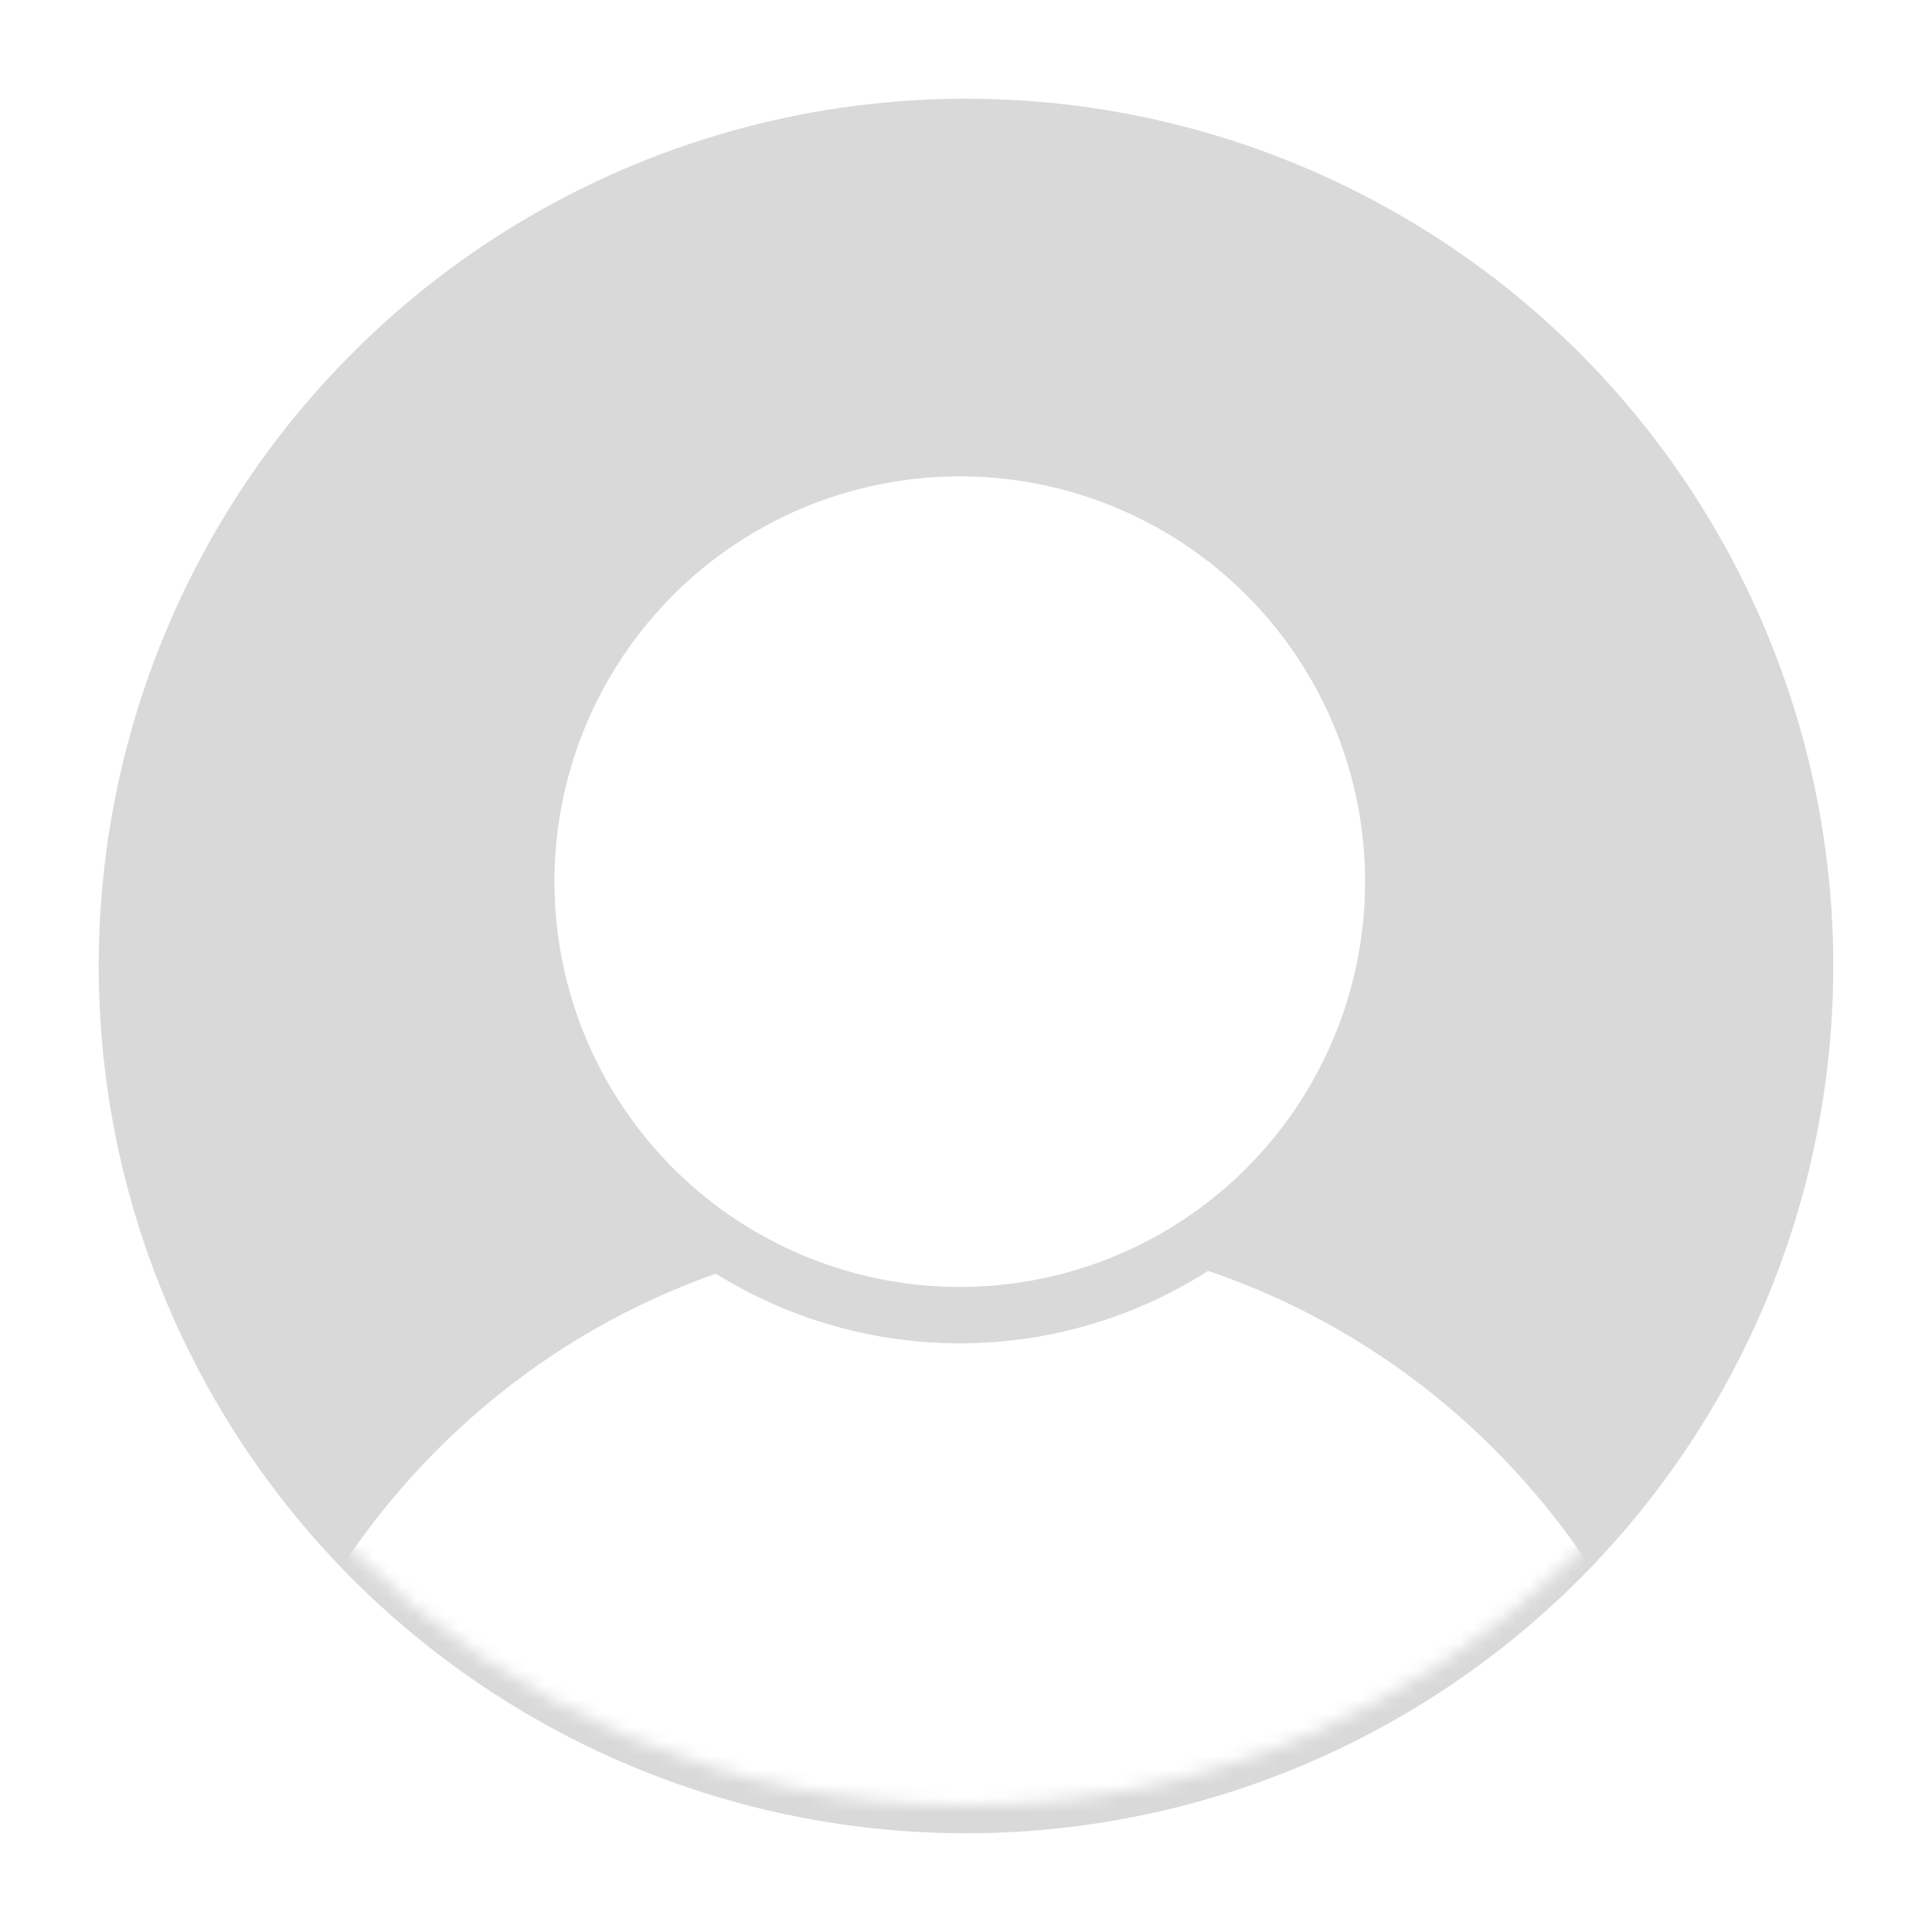 <svg width="137" height="137" viewBox="0 0 137 137" fill="none" xmlns="http://www.w3.org/2000/svg">
<g filter="url(#filter0_d_1_671)">
<circle cx="68.5" cy="66.5" r="61.5" fill="#D9D9D9"/>
</g>
<mask id="mask0_1_671" style="mask-type:alpha" maskUnits="userSpaceOnUse" x="7" y="5" width="123" height="123">
<circle cx="68.5" cy="66.5" r="61.5" fill="#D9D9D9"/>
</mask>
<g mask="url(#mask0_1_671)">
<path d="M114.48 117.382C114.167 117.92 113.715 118.367 113.172 118.677C112.628 118.988 112.012 119.151 111.385 119.151L71.155 139.504C70.528 139.503 24.37 118.987 23.828 118.676C23.285 118.365 22.834 117.918 22.521 117.38C22.208 116.842 22.043 116.232 22.043 115.611C22.043 114.99 22.209 114.38 22.522 113.843C29.326 102.195 39.81 93.842 52.046 89.883C45.994 86.315 41.291 80.878 38.661 74.407C36.031 67.937 35.619 60.79 37.487 54.065C39.355 47.339 43.402 41.407 49.004 37.179C54.606 32.952 61.455 30.662 68.499 30.662C75.543 30.662 82.391 32.952 87.994 37.179C93.596 41.407 97.642 47.339 99.511 54.065C101.379 60.79 100.967 67.937 98.337 74.407C95.707 80.878 91.004 86.315 84.952 89.883C97.188 93.842 107.672 102.195 114.476 113.843C114.79 114.38 114.956 114.99 114.957 115.612C114.958 116.233 114.793 116.843 114.48 117.382Z" fill="white"/>
</g>
<circle cx="68.058" cy="62.518" r="30.741" fill="white" stroke="#D9D9D9" stroke-width="4"/>
<defs>
<filter id="filter0_d_1_671" x="0.5" y="0.5" width="136" height="136" filterUnits="userSpaceOnUse" color-interpolation-filters="sRGB">
<feFlood flood-opacity="0" result="BackgroundImageFix"/>
<feColorMatrix in="SourceAlpha" type="matrix" values="0 0 0 0 0 0 0 0 0 0 0 0 0 0 0 0 0 0 127 0" result="hardAlpha"/>
<feOffset dy="2"/>
<feGaussianBlur stdDeviation="3.25"/>
<feComposite in2="hardAlpha" operator="out"/>
<feColorMatrix type="matrix" values="0 0 0 0 0 0 0 0 0 0 0 0 0 0 0 0 0 0 0.7 0"/>
<feBlend mode="normal" in2="BackgroundImageFix" result="effect1_dropShadow_1_671"/>
<feBlend mode="normal" in="SourceGraphic" in2="effect1_dropShadow_1_671" result="shape"/>
</filter>
</defs>
</svg>
